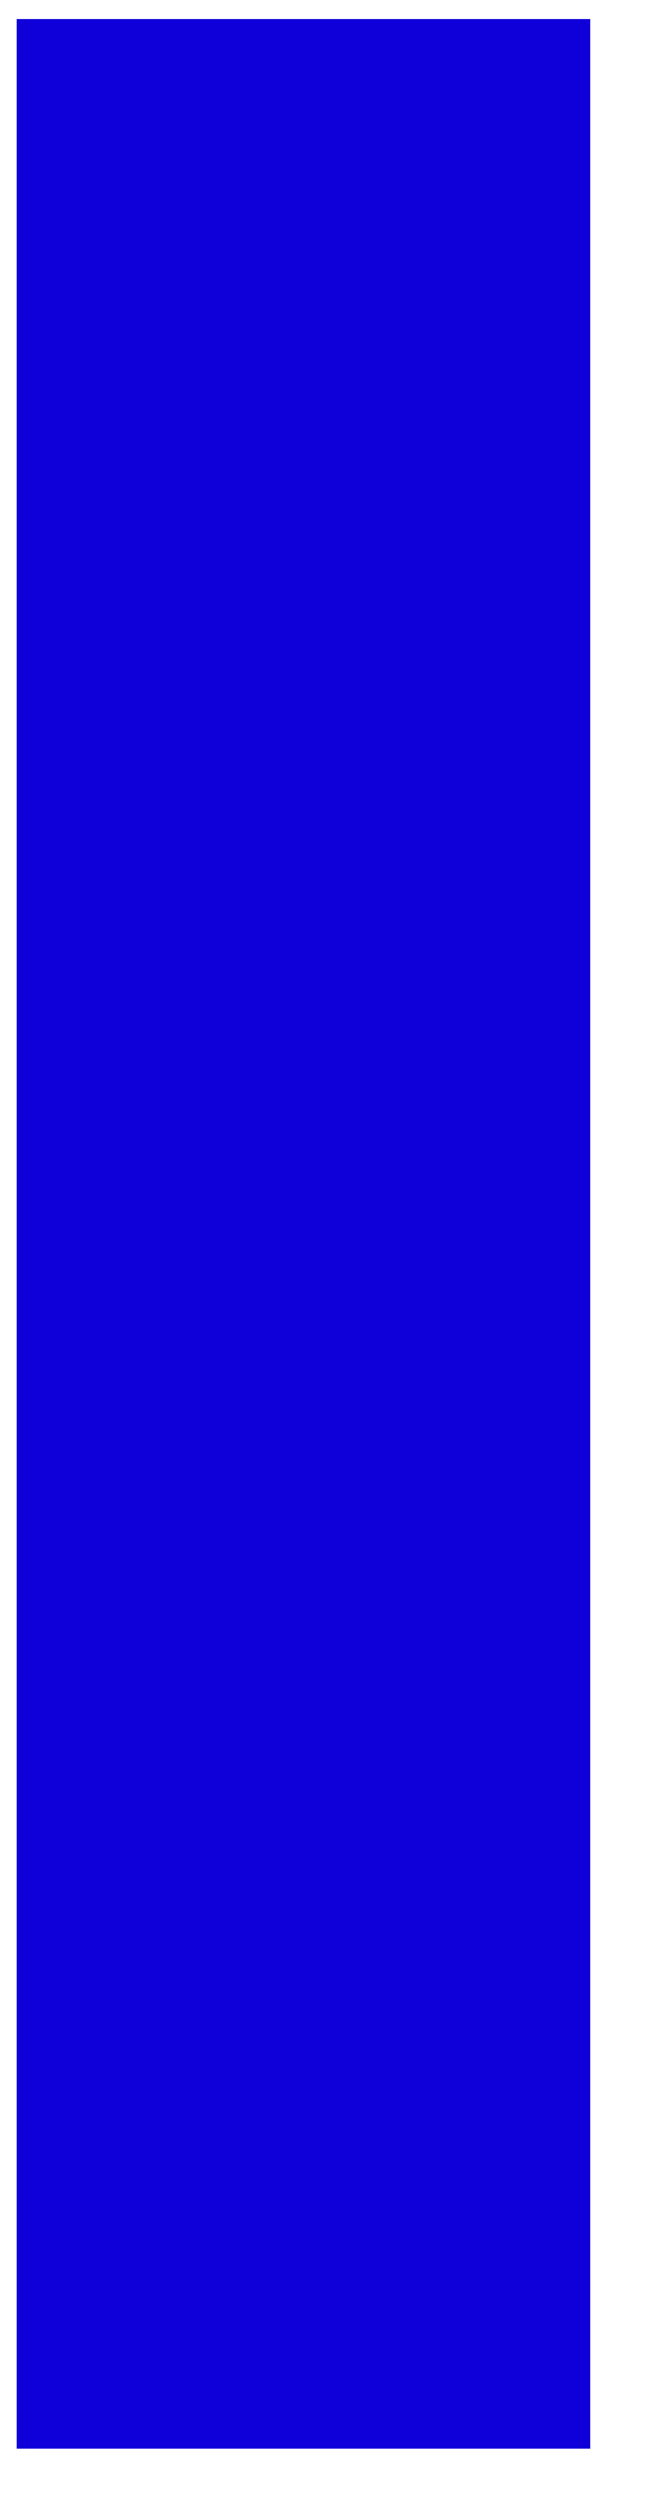 <?xml version="1.0" encoding="UTF-8" standalone="no"?>
<!-- Created with Inkscape (http://www.inkscape.org/) -->

<svg
   xmlns:dc="http://purl.org/dc/elements/1.1/"
   xmlns:cc="http://creativecommons.org/ns#"
   xmlns:rdf="http://www.w3.org/1999/02/22-rdf-syntax-ns#"
   xmlns:svg="http://www.w3.org/2000/svg"
   xmlns="http://www.w3.org/2000/svg"
   xmlns:sodipodi="http://sodipodi.sourceforge.net/DTD/sodipodi-0.dtd"
   xmlns:inkscape="http://www.inkscape.org/namespaces/inkscape"
   width="10.563mm"
   height="40.516mm"
   viewBox="0 0 37.427 143.559"
   id="svg2"
   version="1.1"
   inkscape:version="0.91 r13725"
   sodipodi:docname="moraleBar.svg">
  <defs
     id="defs4" />
  <sodipodi:namedview
     id="base"
     pagecolor="#ffffff"
     bordercolor="#666666"
     borderopacity="1.0"
     inkscape:pageopacity="0.0"
     inkscape:pageshadow="2"
     inkscape:zoom="2.8"
     inkscape:cx="19.150507"
     inkscape:cy="67.742325"
     inkscape:document-units="px"
     inkscape:current-layer="layer1"
     showgrid="false"
     fit-margin-top="0"
     fit-margin-left="0"
     fit-margin-right="0"
     fit-margin-bottom="0"
     inkscape:window-width="1366"
     inkscape:window-height="705"
     inkscape:window-x="-8"
     inkscape:window-y="-8"
     inkscape:window-maximized="1" />
  <g
     inkscape:label="Livello 1"
     inkscape:groupmode="layer"
     id="layer1"
     transform="translate(1234.359,-320.778)">
    <rect
       style="opacity:1;fill:#0f00da;fill-opacity:1;stroke:none;stroke-width:2.101;stroke-linecap:round;stroke-linejoin:round;stroke-miterlimit:100;stroke-dasharray:none;stroke-dashoffset:0;stroke-opacity:1"
       id="rect4153"
       width="32.975"
       height="139.515"
       x="-1233.4"
       y="321.872" />
  </g>
</svg>
